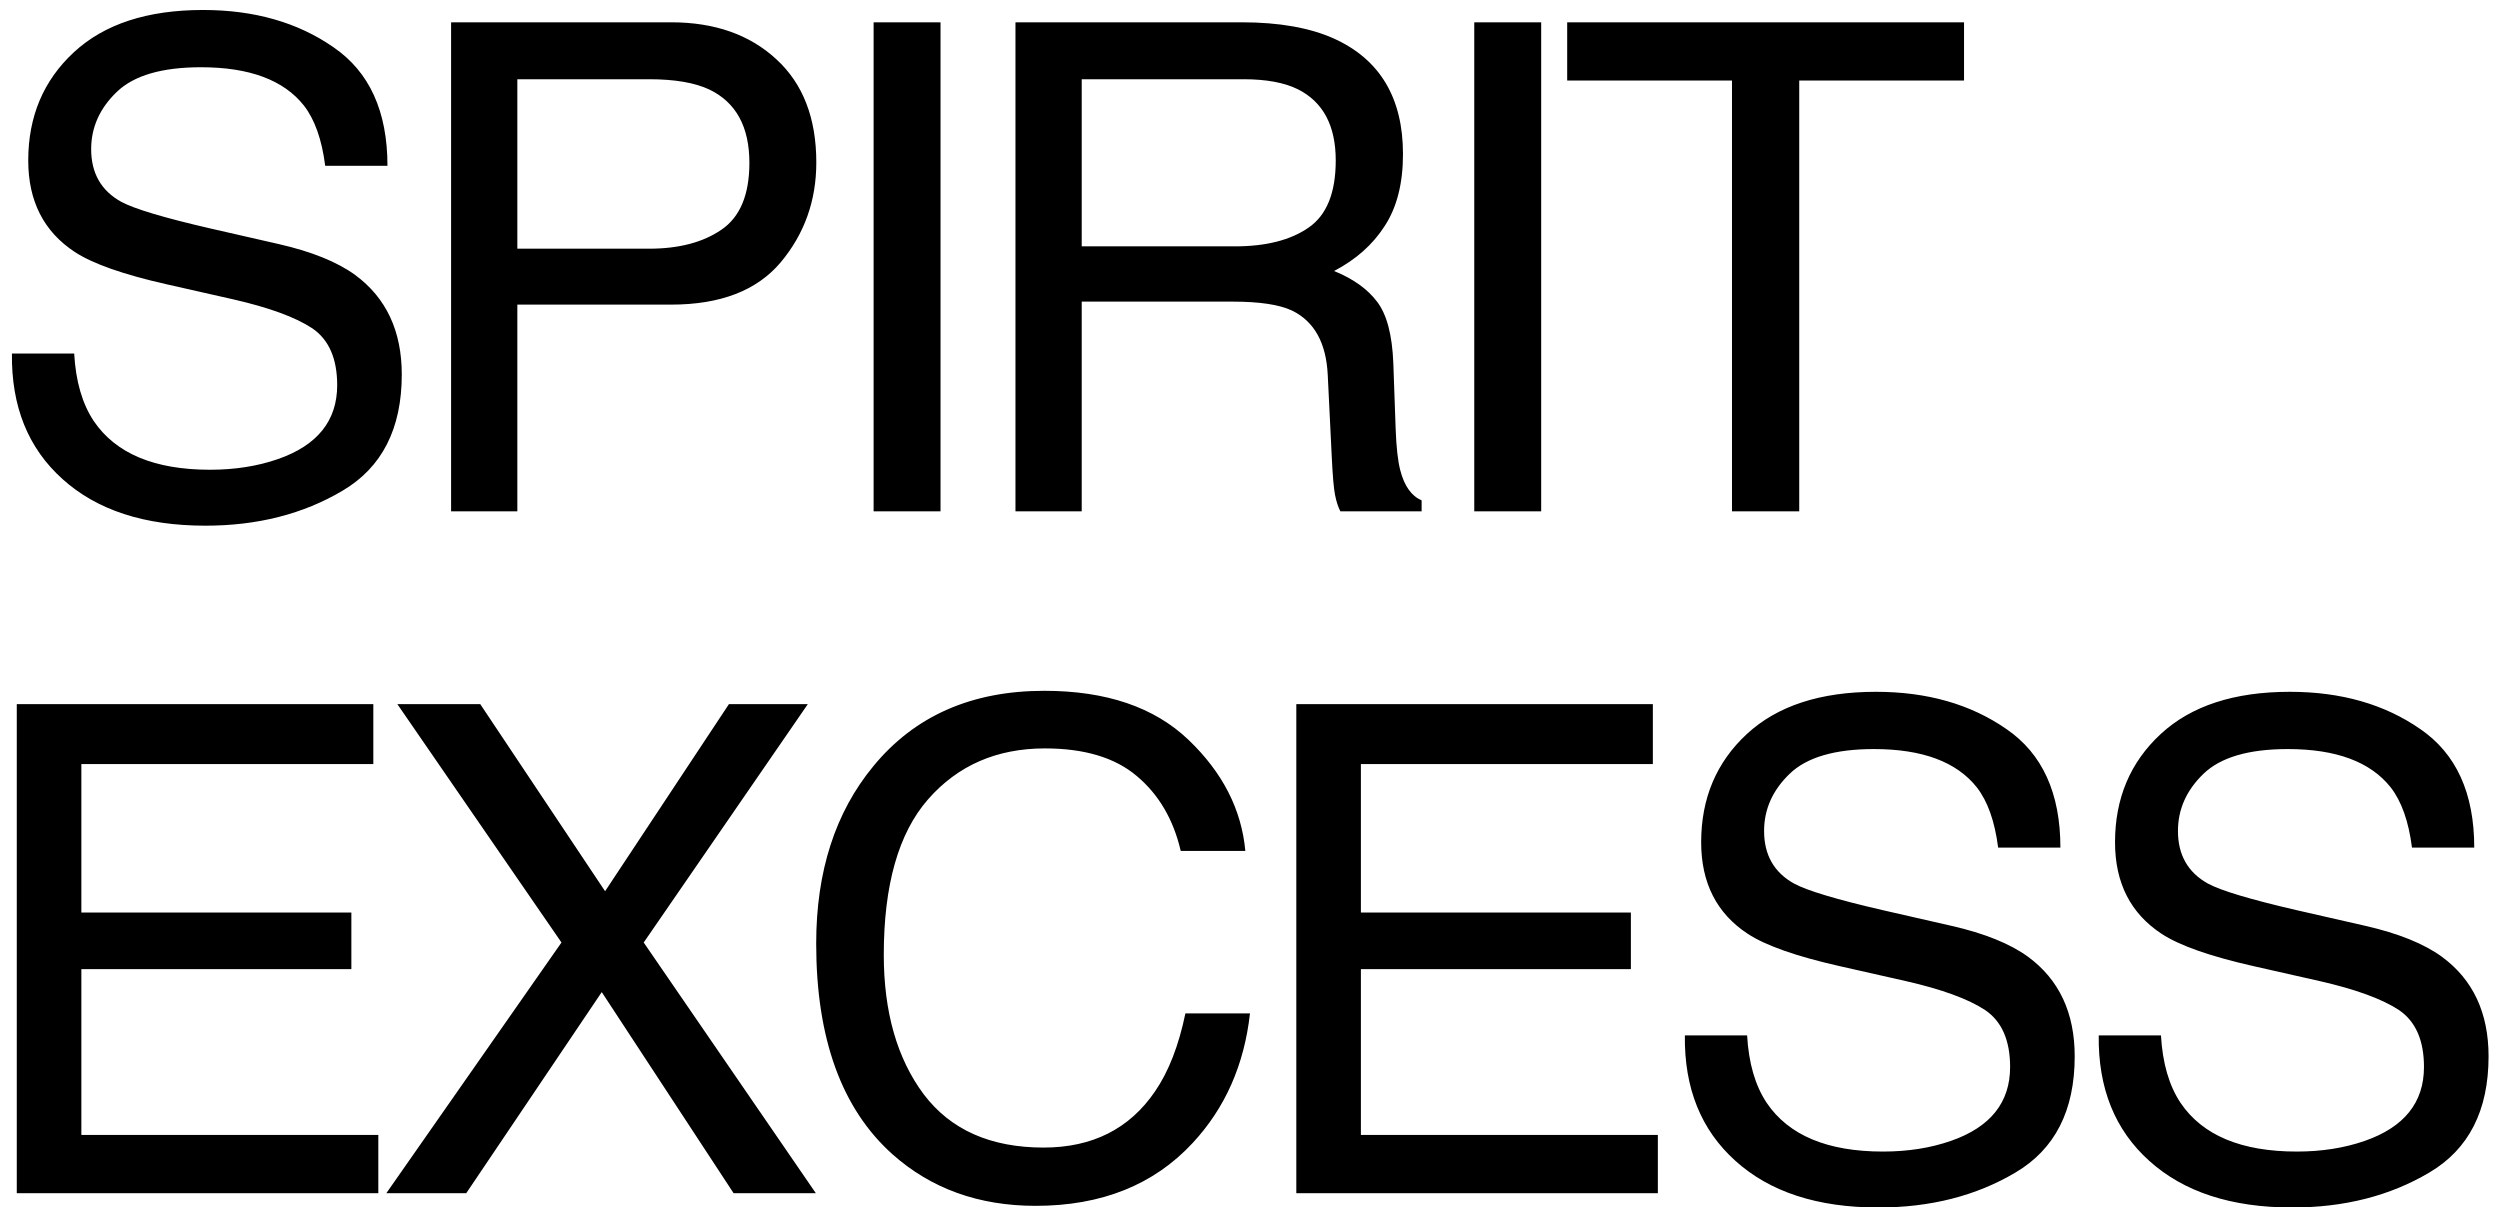 <svg width="176" height="85" viewBox="0 0 176 85" fill="none" xmlns="http://www.w3.org/2000/svg">
<path d="M5.223 24.891C5.332 26.844 5.793 28.43 6.605 29.648C8.152 31.93 10.879 33.07 14.785 33.07C16.535 33.07 18.129 32.82 19.566 32.32C22.348 31.352 23.738 29.617 23.738 27.117C23.738 25.242 23.152 23.906 21.98 23.109C20.793 22.328 18.933 21.648 16.402 21.07L11.738 20.016C8.691 19.328 6.535 18.57 5.269 17.742C3.082 16.305 1.988 14.156 1.988 11.297C1.988 8.203 3.058 5.664 5.199 3.68C7.34 1.695 10.371 0.703 14.293 0.703C17.902 0.703 20.965 1.578 23.48 3.328C26.012 5.062 27.277 7.844 27.277 11.672H22.894C22.66 9.828 22.16 8.414 21.394 7.43C19.973 5.633 17.558 4.734 14.152 4.734C11.402 4.734 9.426 5.312 8.223 6.469C7.019 7.625 6.418 8.969 6.418 10.5C6.418 12.188 7.121 13.422 8.527 14.203C9.449 14.703 11.535 15.328 14.785 16.078L19.613 17.18C21.941 17.711 23.738 18.438 25.004 19.359C27.191 20.969 28.285 23.305 28.285 26.367C28.285 30.18 26.894 32.906 24.113 34.547C21.348 36.188 18.129 37.008 14.457 37.008C10.176 37.008 6.824 35.914 4.402 33.727C1.98 31.555 0.793 28.609 0.84 24.891H5.223ZM31.757 1.57H47.249C50.311 1.57 52.78 2.438 54.655 4.172C56.53 5.891 57.468 8.312 57.468 11.438C57.468 14.125 56.632 16.469 54.96 18.469C53.288 20.453 50.718 21.445 47.249 21.445H36.421V36H31.757V1.57ZM52.757 11.461C52.757 8.93 51.819 7.211 49.944 6.305C48.913 5.82 47.499 5.578 45.702 5.578H36.421V17.508H45.702C47.796 17.508 49.491 17.062 50.788 16.172C52.1 15.281 52.757 13.711 52.757 11.461ZM61.502 1.57H66.213V36H61.502V1.57ZM86.934 17.344C89.122 17.344 90.848 16.906 92.114 16.031C93.395 15.156 94.036 13.578 94.036 11.297C94.036 8.844 93.145 7.172 91.364 6.281C90.411 5.812 89.137 5.578 87.543 5.578H76.153V17.344H86.934ZM71.489 1.57H87.426C90.051 1.57 92.215 1.953 93.918 2.719C97.153 4.188 98.77 6.898 98.77 10.852C98.77 12.914 98.34 14.602 97.481 15.914C96.637 17.227 95.45 18.281 93.918 19.078C95.262 19.625 96.27 20.344 96.942 21.234C97.629 22.125 98.012 23.57 98.09 25.57L98.254 30.188C98.301 31.5 98.411 32.477 98.582 33.117C98.864 34.211 99.364 34.914 100.082 35.227V36H94.364C94.207 35.703 94.082 35.32 93.989 34.852C93.895 34.383 93.817 33.477 93.754 32.133L93.473 26.391C93.364 24.141 92.528 22.633 90.965 21.867C90.075 21.445 88.676 21.234 86.77 21.234H76.153V36H71.489V1.57ZM103.788 1.57H108.499V36H103.788V1.57ZM138.268 1.57V5.672H126.666V36H121.932V5.672H110.33V1.57H138.268ZM1.181 49.57H26.282V53.789H5.728V64.242H24.736V68.227H5.728V79.898H26.634V84H1.181V49.57ZM32.824 84H27.199L39.528 66.352L27.973 49.57H33.809L42.598 62.742L51.317 49.57H56.871L45.317 66.352L57.434 84H51.645L42.363 69.844L32.824 84ZM73.515 48.633C77.874 48.633 81.257 49.781 83.663 52.078C86.069 54.375 87.405 56.984 87.671 59.906H83.124C82.608 57.688 81.577 55.93 80.03 54.633C78.499 53.336 76.343 52.688 73.562 52.688C70.171 52.688 67.429 53.883 65.335 56.273C63.257 58.648 62.218 62.297 62.218 67.219C62.218 71.25 63.155 74.523 65.03 77.039C66.921 79.539 69.733 80.789 73.468 80.789C76.905 80.789 79.522 79.469 81.319 76.828C82.272 75.438 82.983 73.609 83.452 71.344H87.999C87.593 74.969 86.249 78.008 83.968 80.461C81.233 83.414 77.546 84.891 72.905 84.891C68.905 84.891 65.546 83.68 62.827 81.258C59.249 78.055 57.46 73.109 57.46 66.422C57.46 61.344 58.804 57.18 61.491 53.93C64.397 50.398 68.405 48.633 73.515 48.633ZM91.26 49.57H116.361V53.789H95.807V64.242H114.814V68.227H95.807V79.898H116.713V84H91.26V49.57ZM122.997 72.891C123.106 74.844 123.567 76.43 124.38 77.648C125.927 79.93 128.653 81.07 132.559 81.07C134.309 81.07 135.903 80.82 137.341 80.32C140.122 79.352 141.512 77.617 141.512 75.117C141.512 73.242 140.927 71.906 139.755 71.109C138.567 70.328 136.708 69.648 134.177 69.07L129.512 68.016C126.466 67.328 124.309 66.57 123.044 65.742C120.856 64.305 119.762 62.156 119.762 59.297C119.762 56.203 120.833 53.664 122.973 51.68C125.114 49.695 128.145 48.703 132.067 48.703C135.677 48.703 138.739 49.578 141.255 51.328C143.786 53.062 145.052 55.844 145.052 59.672H140.669C140.434 57.828 139.934 56.414 139.169 55.43C137.747 53.633 135.333 52.734 131.927 52.734C129.177 52.734 127.2 53.312 125.997 54.469C124.794 55.625 124.192 56.969 124.192 58.5C124.192 60.188 124.895 61.422 126.302 62.203C127.223 62.703 129.309 63.328 132.559 64.078L137.387 65.18C139.716 65.711 141.512 66.438 142.778 67.359C144.966 68.969 146.059 71.305 146.059 74.367C146.059 78.18 144.669 80.906 141.887 82.547C139.122 84.188 135.903 85.008 132.231 85.008C127.95 85.008 124.598 83.914 122.177 81.727C119.755 79.555 118.567 76.609 118.614 72.891H122.997ZM152.132 72.891C152.242 74.844 152.703 76.43 153.515 77.648C155.062 79.93 157.789 81.07 161.695 81.07C163.445 81.07 165.039 80.82 166.476 80.32C169.257 79.352 170.648 77.617 170.648 75.117C170.648 73.242 170.062 71.906 168.89 71.109C167.703 70.328 165.843 69.648 163.312 69.07L158.648 68.016C155.601 67.328 153.445 66.57 152.179 65.742C149.992 64.305 148.898 62.156 148.898 59.297C148.898 56.203 149.968 53.664 152.109 51.68C154.25 49.695 157.281 48.703 161.203 48.703C164.812 48.703 167.875 49.578 170.39 51.328C172.922 53.062 174.187 55.844 174.187 59.672H169.804C169.57 57.828 169.07 56.414 168.304 55.43C166.882 53.633 164.468 52.734 161.062 52.734C158.312 52.734 156.336 53.312 155.132 54.469C153.929 55.625 153.328 56.969 153.328 58.5C153.328 60.188 154.031 61.422 155.437 62.203C156.359 62.703 158.445 63.328 161.695 64.078L166.523 65.18C168.851 65.711 170.648 66.438 171.914 67.359C174.101 68.969 175.195 71.305 175.195 74.367C175.195 78.18 173.804 80.906 171.023 82.547C168.257 84.188 165.039 85.008 161.367 85.008C157.086 85.008 153.734 83.914 151.312 81.727C148.89 79.555 147.703 76.609 147.75 72.891H152.132Z" fill="black"/>
</svg>
